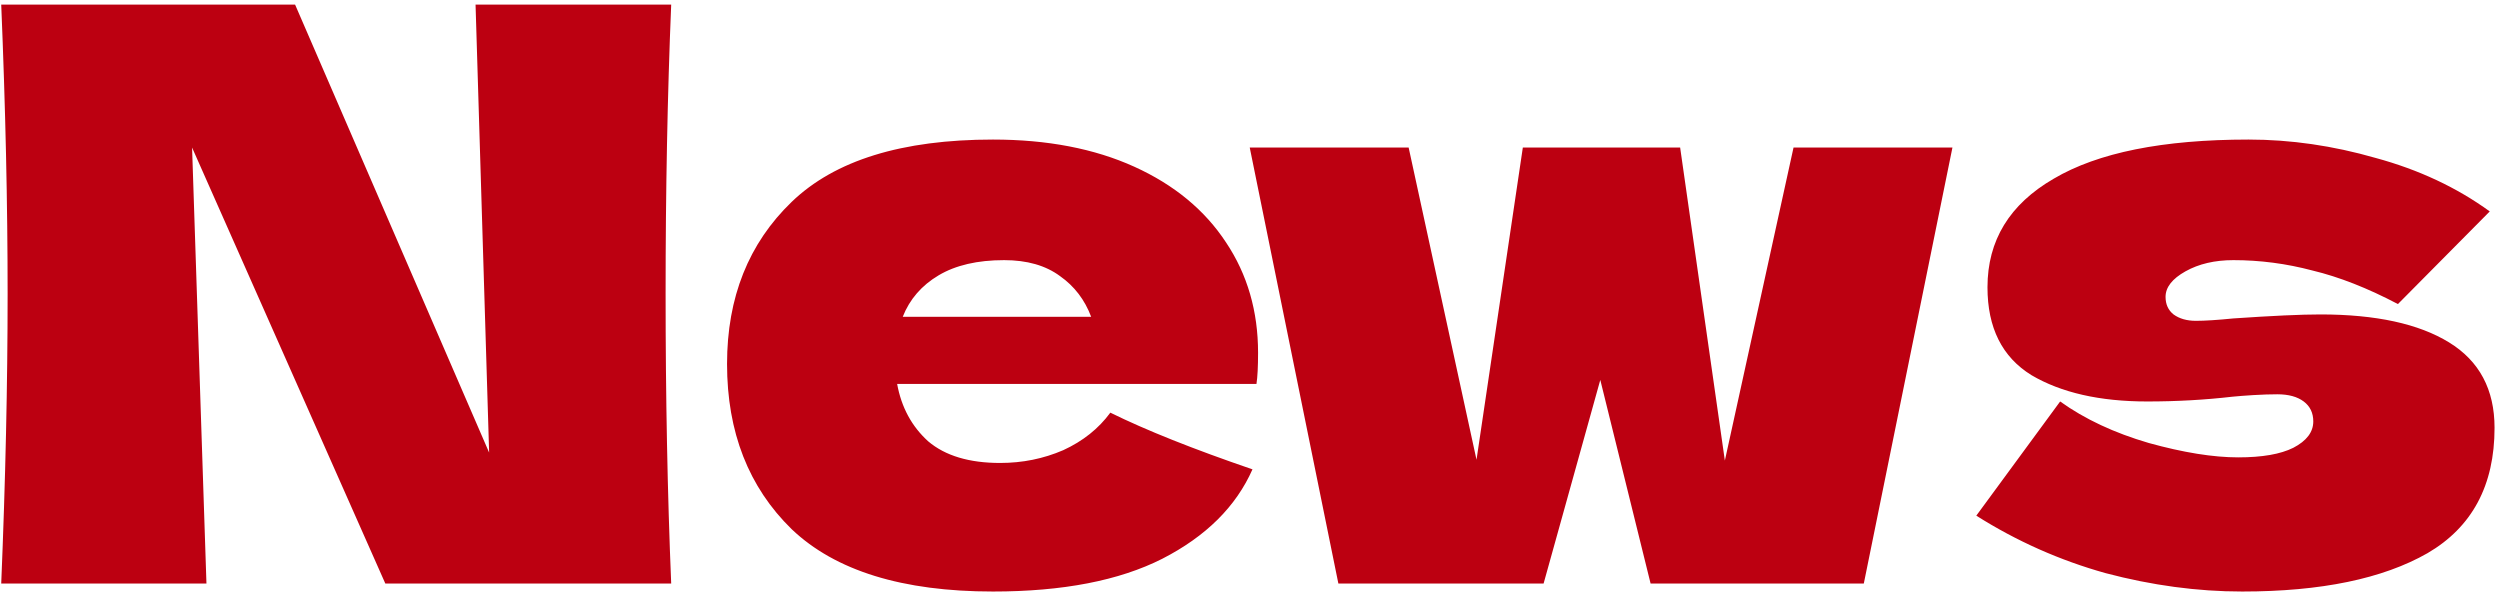 <svg width="407" height="97" viewBox="0 0 407 97" fill="none" xmlns="http://www.w3.org/2000/svg">
<path d="M109.27 0.75C108.663 15.397 108.36 31.083 108.36 47.81C108.36 64.623 108.663 80.353 109.27 95L62.73 95L31.27 24.02L33.61 95H0.2C0.893 78.187 1.24 62.457 1.24 47.81C1.24 33.25 0.893 17.563 0.2 0.75L48.04 0.75L79.63 73.68L77.42 0.75L109.27 0.75ZM188.433 62.5H146.053C146.746 66.313 148.436 69.433 151.123 71.86C153.896 74.2 157.796 75.37 162.823 75.37C166.463 75.37 169.886 74.677 173.093 73.29C176.3 71.817 178.856 69.78 180.763 67.18C186.57 70.04 194.283 73.117 203.903 76.41C201.216 82.477 196.32 87.33 189.213 90.97C182.193 94.523 173.006 96.3 161.653 96.3C146.92 96.3 136 92.92 128.893 86.16C121.873 79.313 118.363 70.343 118.363 59.25C118.363 48.417 121.873 39.62 128.893 32.86C135.913 26.1 146.833 22.72 161.653 22.72C170.493 22.72 178.163 24.193 184.663 27.14C191.163 30.087 196.146 34.203 199.613 39.49C203.08 44.69 204.813 50.67 204.813 57.43C204.813 59.683 204.726 61.373 204.553 62.5H188.433ZM163.473 42.35C159.14 42.35 155.586 43.173 152.813 44.82C150.04 46.467 148.09 48.72 146.963 51.58H177.643C176.603 48.807 174.913 46.597 172.573 44.95C170.233 43.217 167.2 42.35 163.473 42.35ZM280.807 74.98L291.987 24.02L317.857 24.02L303.427 95H268.717L260.527 61.85L251.297 95H217.887L203.457 24.02L229.327 24.02L240.377 74.85L247.917 24.02H273.527L280.807 74.98ZM365.032 96.3C357.752 96.3 350.342 95.303 342.802 93.31C335.348 91.23 328.328 88.11 321.742 83.95L335.392 65.36C339.378 68.22 344.188 70.473 349.822 72.12C355.455 73.68 360.308 74.46 364.382 74.46C368.282 74.46 371.272 73.94 373.352 72.9C375.518 71.773 376.602 70.343 376.602 68.61C376.602 67.223 376.082 66.14 375.042 65.36C374.002 64.58 372.572 64.19 370.752 64.19C369.625 64.19 368.325 64.233 366.852 64.32C365.465 64.407 364.338 64.493 363.472 64.58C358.965 65.1 354.328 65.36 349.562 65.36C341.848 65.36 335.565 63.93 330.712 61.07C325.945 58.123 323.562 53.357 323.562 46.77C323.562 39.143 327.158 33.25 334.352 29.09C341.545 24.843 352.118 22.72 366.072 22.72C372.918 22.72 379.808 23.717 386.742 25.71C393.762 27.617 399.958 30.52 405.332 34.42L390.382 49.5C385.442 46.9 380.805 45.08 376.472 44.04C372.225 42.913 367.935 42.35 363.602 42.35C360.568 42.35 357.968 42.957 355.802 44.17C353.635 45.383 352.552 46.77 352.552 48.33C352.552 49.543 352.985 50.497 353.852 51.19C354.805 51.883 356.018 52.23 357.492 52.23C358.965 52.23 361.002 52.1 363.602 51.84C369.928 51.407 374.652 51.19 377.772 51.19C386.785 51.19 393.762 52.707 398.702 55.74C403.642 58.773 406.112 63.41 406.112 69.65C406.112 79.01 402.472 85.813 395.192 90.06C387.912 94.22 377.858 96.3 365.032 96.3Z" fill="#BC0011"/>
</svg>
